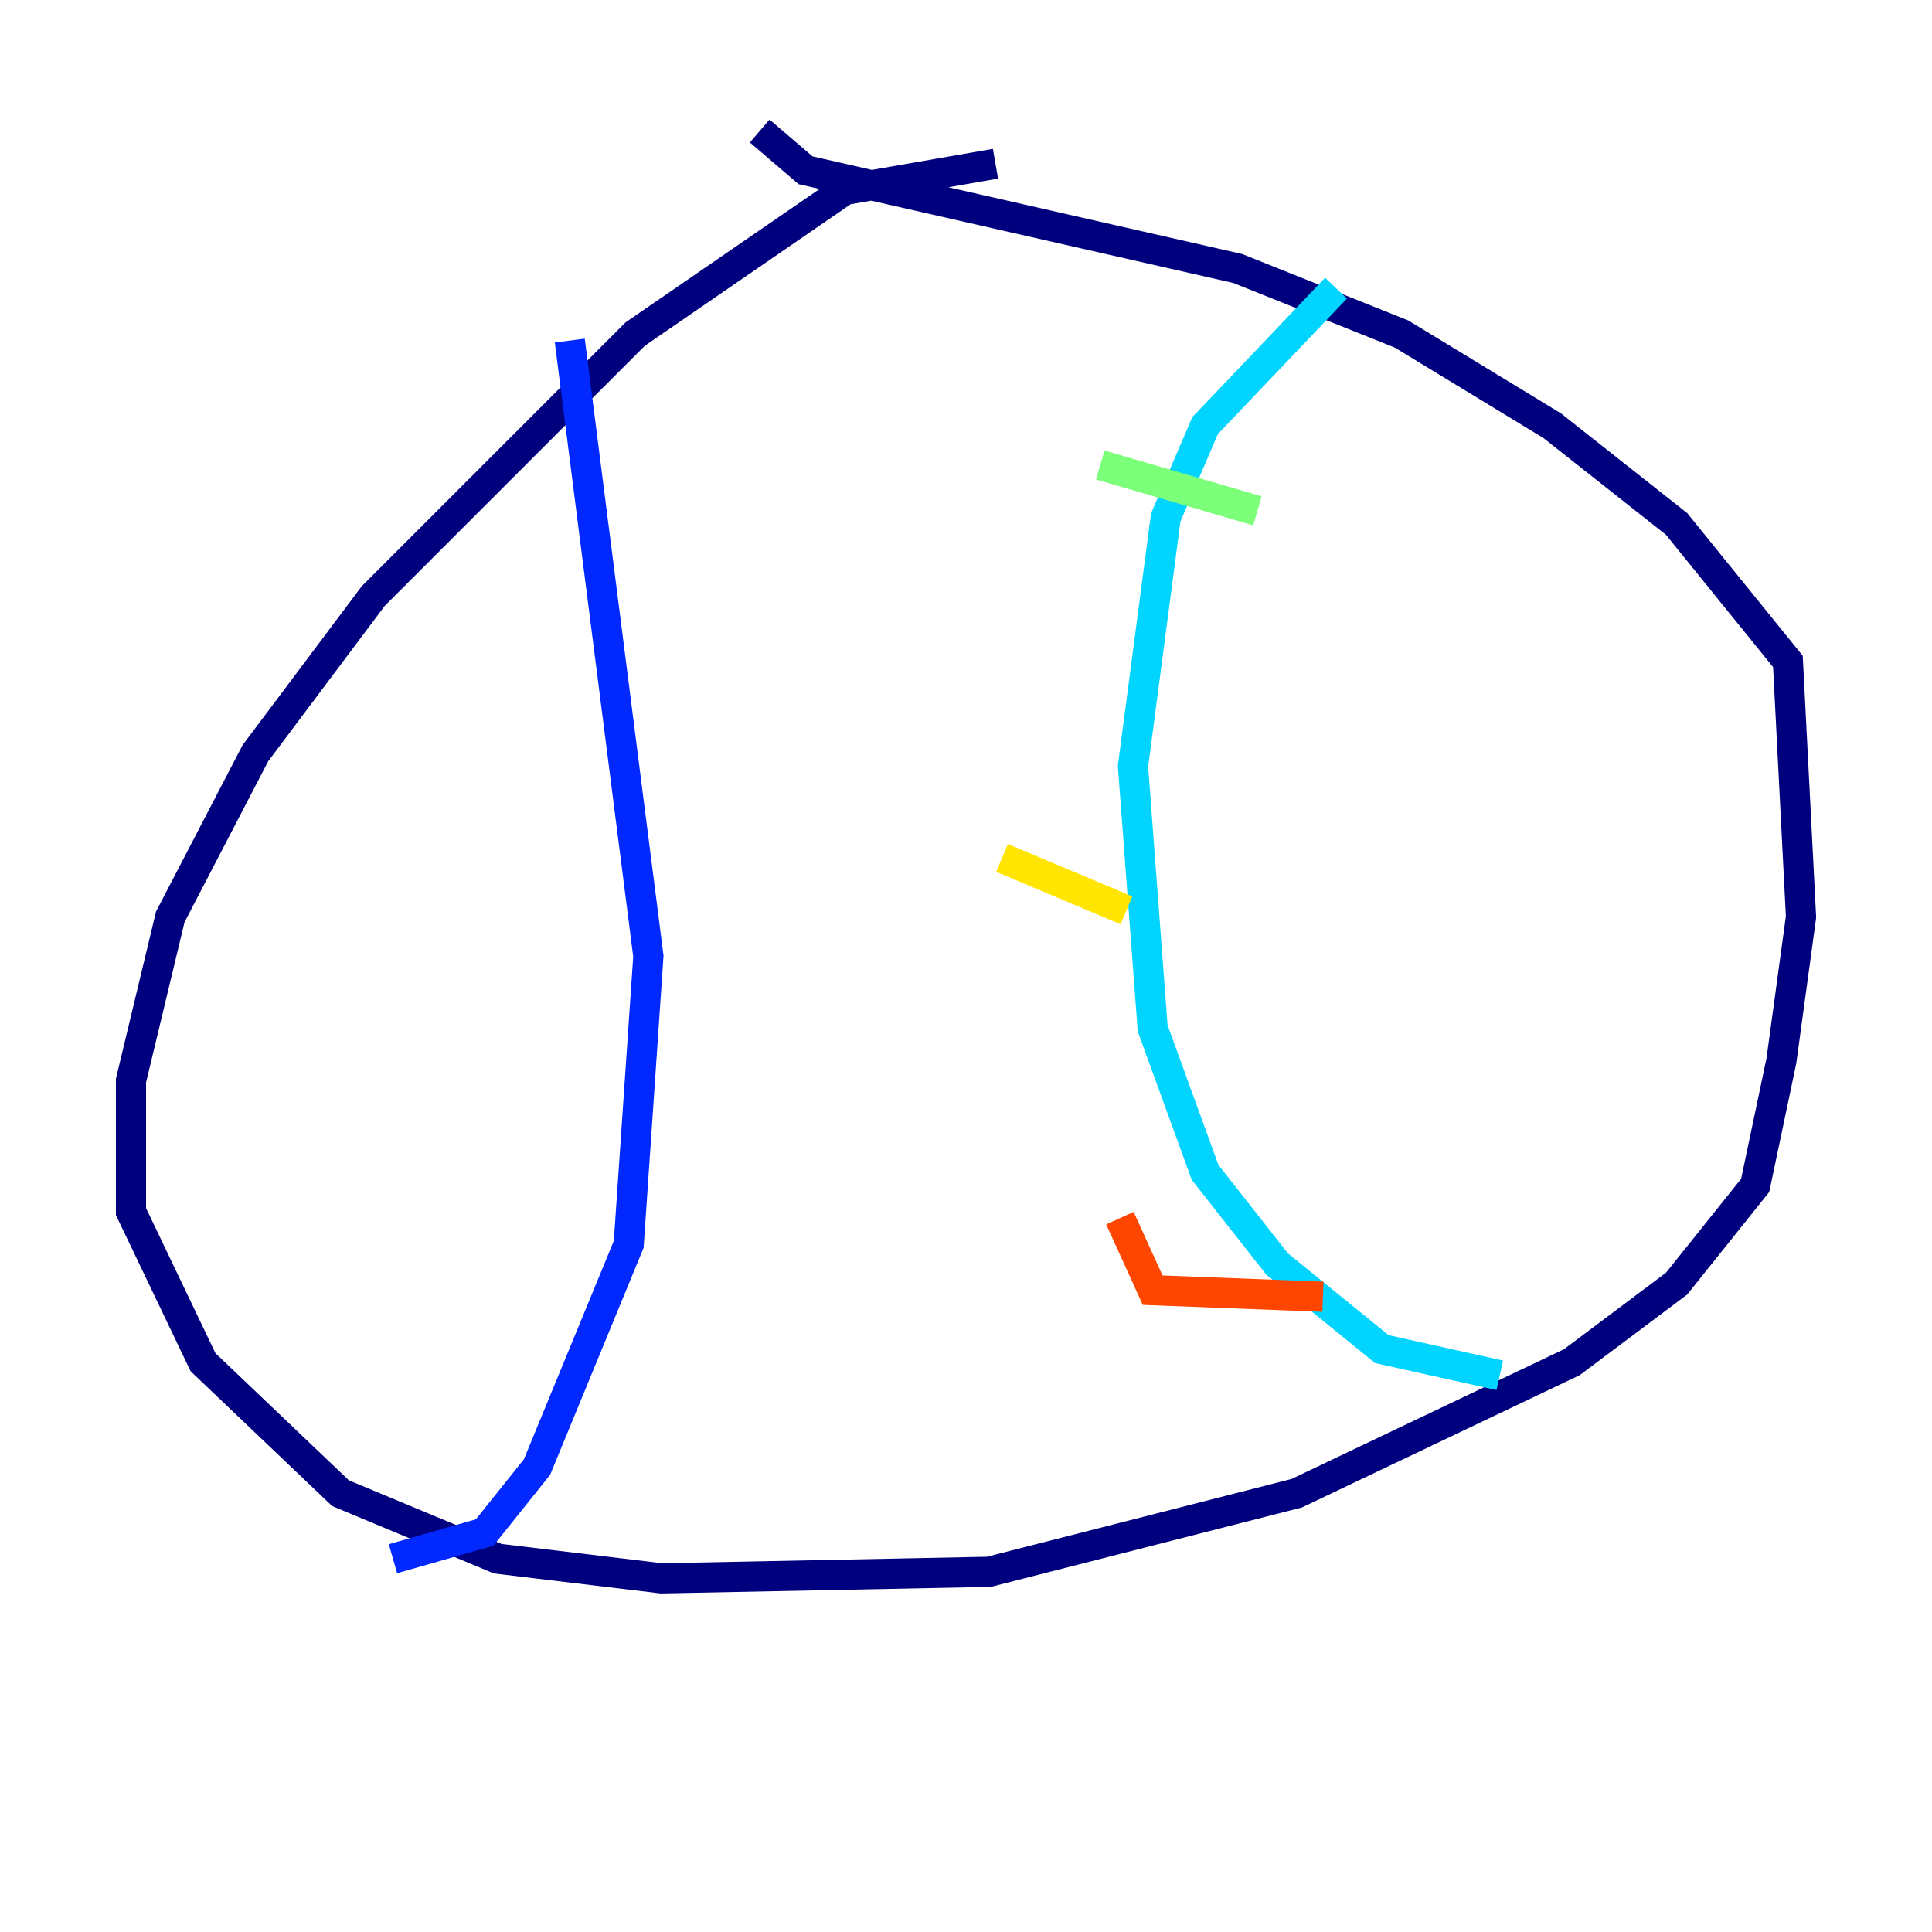 <?xml version="1.0" encoding="utf-8" ?>
<svg baseProfile="tiny" height="128" version="1.2" viewBox="0,0,128,128" width="128" xmlns="http://www.w3.org/2000/svg" xmlns:ev="http://www.w3.org/2001/xml-events" xmlns:xlink="http://www.w3.org/1999/xlink"><defs /><polyline fill="none" points="65.953,10.848 55.973,12.583 42.088,22.129 24.732,39.485 16.922,49.898 11.281,60.746 8.678,71.593 8.678,80.271 13.451,90.251 22.563,98.929 32.976,103.268 43.824,104.57 65.519,104.136 85.912,98.929 104.136,90.251 111.078,85.044 116.285,78.536 118.02,70.291 119.322,60.746 118.454,43.824 111.078,34.712 102.834,28.203 92.854,22.129 82.007,17.79 53.37,11.281 50.332,8.678" stroke="#00007f" stroke-width="2" /><polyline fill="none" points="37.749,22.563 42.956,63.349 41.654,82.441 35.58,97.193 32.108,101.532 26.034,103.268" stroke="#0028ff" stroke-width="2" /><polyline fill="none" points="88.515,19.091 79.837,28.203 77.234,34.278 75.064,50.766 76.366,68.122 79.837,77.668 84.61,83.742 91.552,89.383 99.363,91.119" stroke="#00d4ff" stroke-width="2" /><polyline fill="none" points="72.895,30.807 83.308,33.844" stroke="#7cff79" stroke-width="2" /><polyline fill="none" points="66.386,56.841 74.63,60.312" stroke="#ffe500" stroke-width="2" /><polyline fill="none" points="74.197,80.705 76.366,85.478 87.647,85.912" stroke="#ff4600" stroke-width="2" /><polyline fill="none" points="94.59,95.458 94.59,95.458" stroke="#7f0000" stroke-width="2" /></svg>